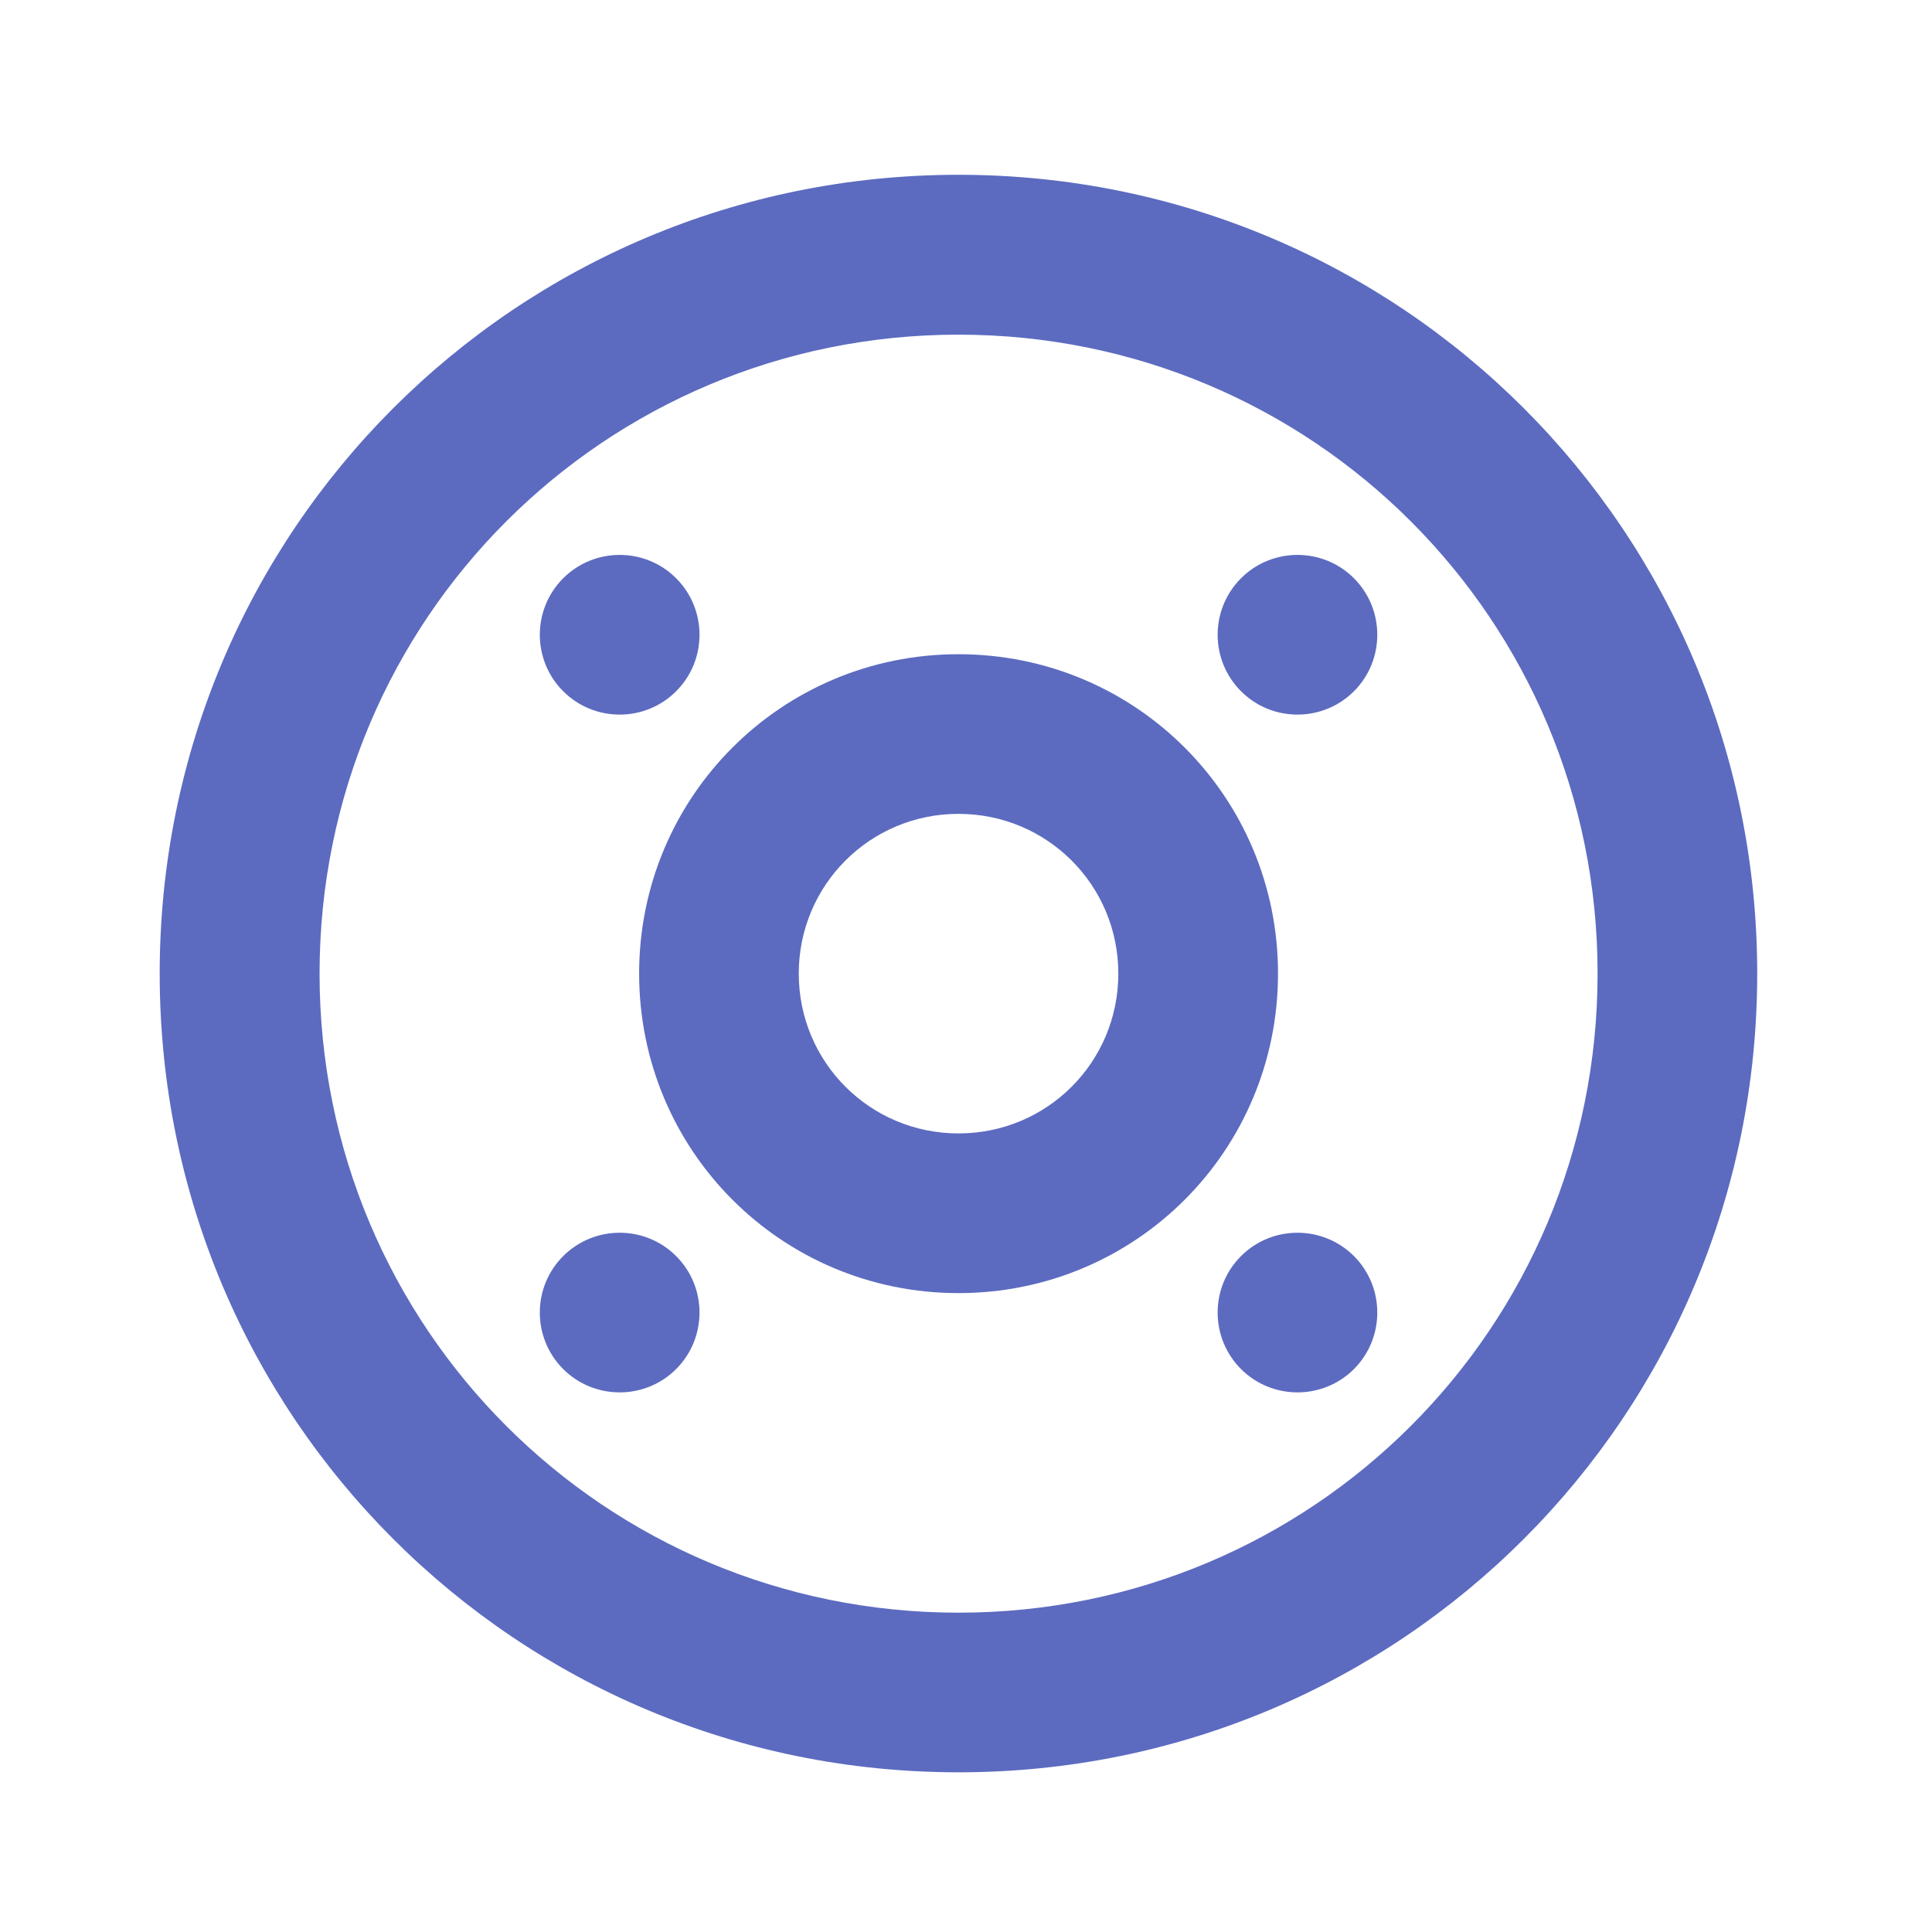 <?xml version="1.0" encoding="UTF-8"?>
<svg xmlns="http://www.w3.org/2000/svg" xmlns:xlink="http://www.w3.org/1999/xlink" width="32px" height="32px" viewBox="0 0 32 32" version="1.1">
<g id="surface1">
<path style=" stroke:none;fill-rule:nonzero;fill:rgb(36.078%,41.961%,75.294%);fill-opacity:1;" d="M 15.875 2.895 C 8.547 2.895 2.645 8.797 2.645 16.125 C 2.645 23.457 8.547 29.355 15.875 29.355 C 23.207 29.355 29.105 23.457 29.105 16.125 C 29.105 8.797 23.207 2.895 15.875 2.895 Z M 15.875 5.543 C 21.742 5.543 26.461 10.262 26.461 16.125 C 26.461 21.992 21.742 26.711 15.875 26.711 C 10.012 26.711 5.293 21.992 5.293 16.125 C 5.293 10.262 10.012 5.543 15.875 5.543 Z M 15.875 5.543 "/>
<path style=" stroke:none;fill-rule:nonzero;fill:rgb(36.078%,41.961%,75.294%);fill-opacity:1;" d="M 15.875 10.836 C 12.945 10.836 10.586 13.195 10.586 16.125 C 10.586 19.059 12.945 21.418 15.875 21.418 C 18.809 21.418 21.168 19.059 21.168 16.125 C 21.168 13.195 18.809 10.836 15.875 10.836 Z M 15.875 13.48 C 17.344 13.48 18.523 14.66 18.523 16.125 C 18.523 17.594 17.344 18.773 15.875 18.773 C 14.41 18.773 13.23 17.594 13.23 16.125 C 13.23 14.66 14.41 13.48 15.875 13.48 Z M 15.875 13.48 "/>
<path style=" stroke:none;fill-rule:nonzero;fill:rgb(36.078%,41.961%,75.294%);fill-opacity:1;" d="M 22.426 9.578 C 22.941 10.094 22.941 10.934 22.426 11.449 C 21.91 11.965 21.07 11.965 20.555 11.449 C 20.039 10.934 20.039 10.094 20.555 9.578 C 21.07 9.062 21.91 9.062 22.426 9.578 Z M 22.426 9.578 "/>
<path style=" stroke:none;fill-rule:nonzero;fill:rgb(36.078%,41.961%,75.294%);fill-opacity:1;" d="M 11.199 20.805 C 11.715 21.32 11.715 22.16 11.199 22.676 C 10.684 23.191 9.844 23.191 9.328 22.676 C 8.812 22.16 8.812 21.32 9.328 20.805 C 9.844 20.289 10.684 20.289 11.199 20.805 Z M 11.199 20.805 "/>
<path style=" stroke:none;fill-rule:nonzero;fill:rgb(36.078%,41.961%,75.294%);fill-opacity:1;" d="M 22.426 20.805 C 22.941 21.32 22.941 22.16 22.426 22.676 C 21.91 23.191 21.07 23.191 20.555 22.676 C 20.039 22.16 20.039 21.32 20.555 20.805 C 21.07 20.289 21.91 20.289 22.426 20.805 Z M 22.426 20.805 "/>
<path style=" stroke:none;fill-rule:nonzero;fill:rgb(36.078%,41.961%,75.294%);fill-opacity:1;" d="M 11.199 9.578 C 11.715 10.094 11.715 10.934 11.199 11.449 C 10.684 11.965 9.844 11.965 9.328 11.449 C 8.812 10.934 8.812 10.094 9.328 9.578 C 9.844 9.062 10.684 9.062 11.199 9.578 Z M 11.199 9.578 "/>
</g>
</svg>
